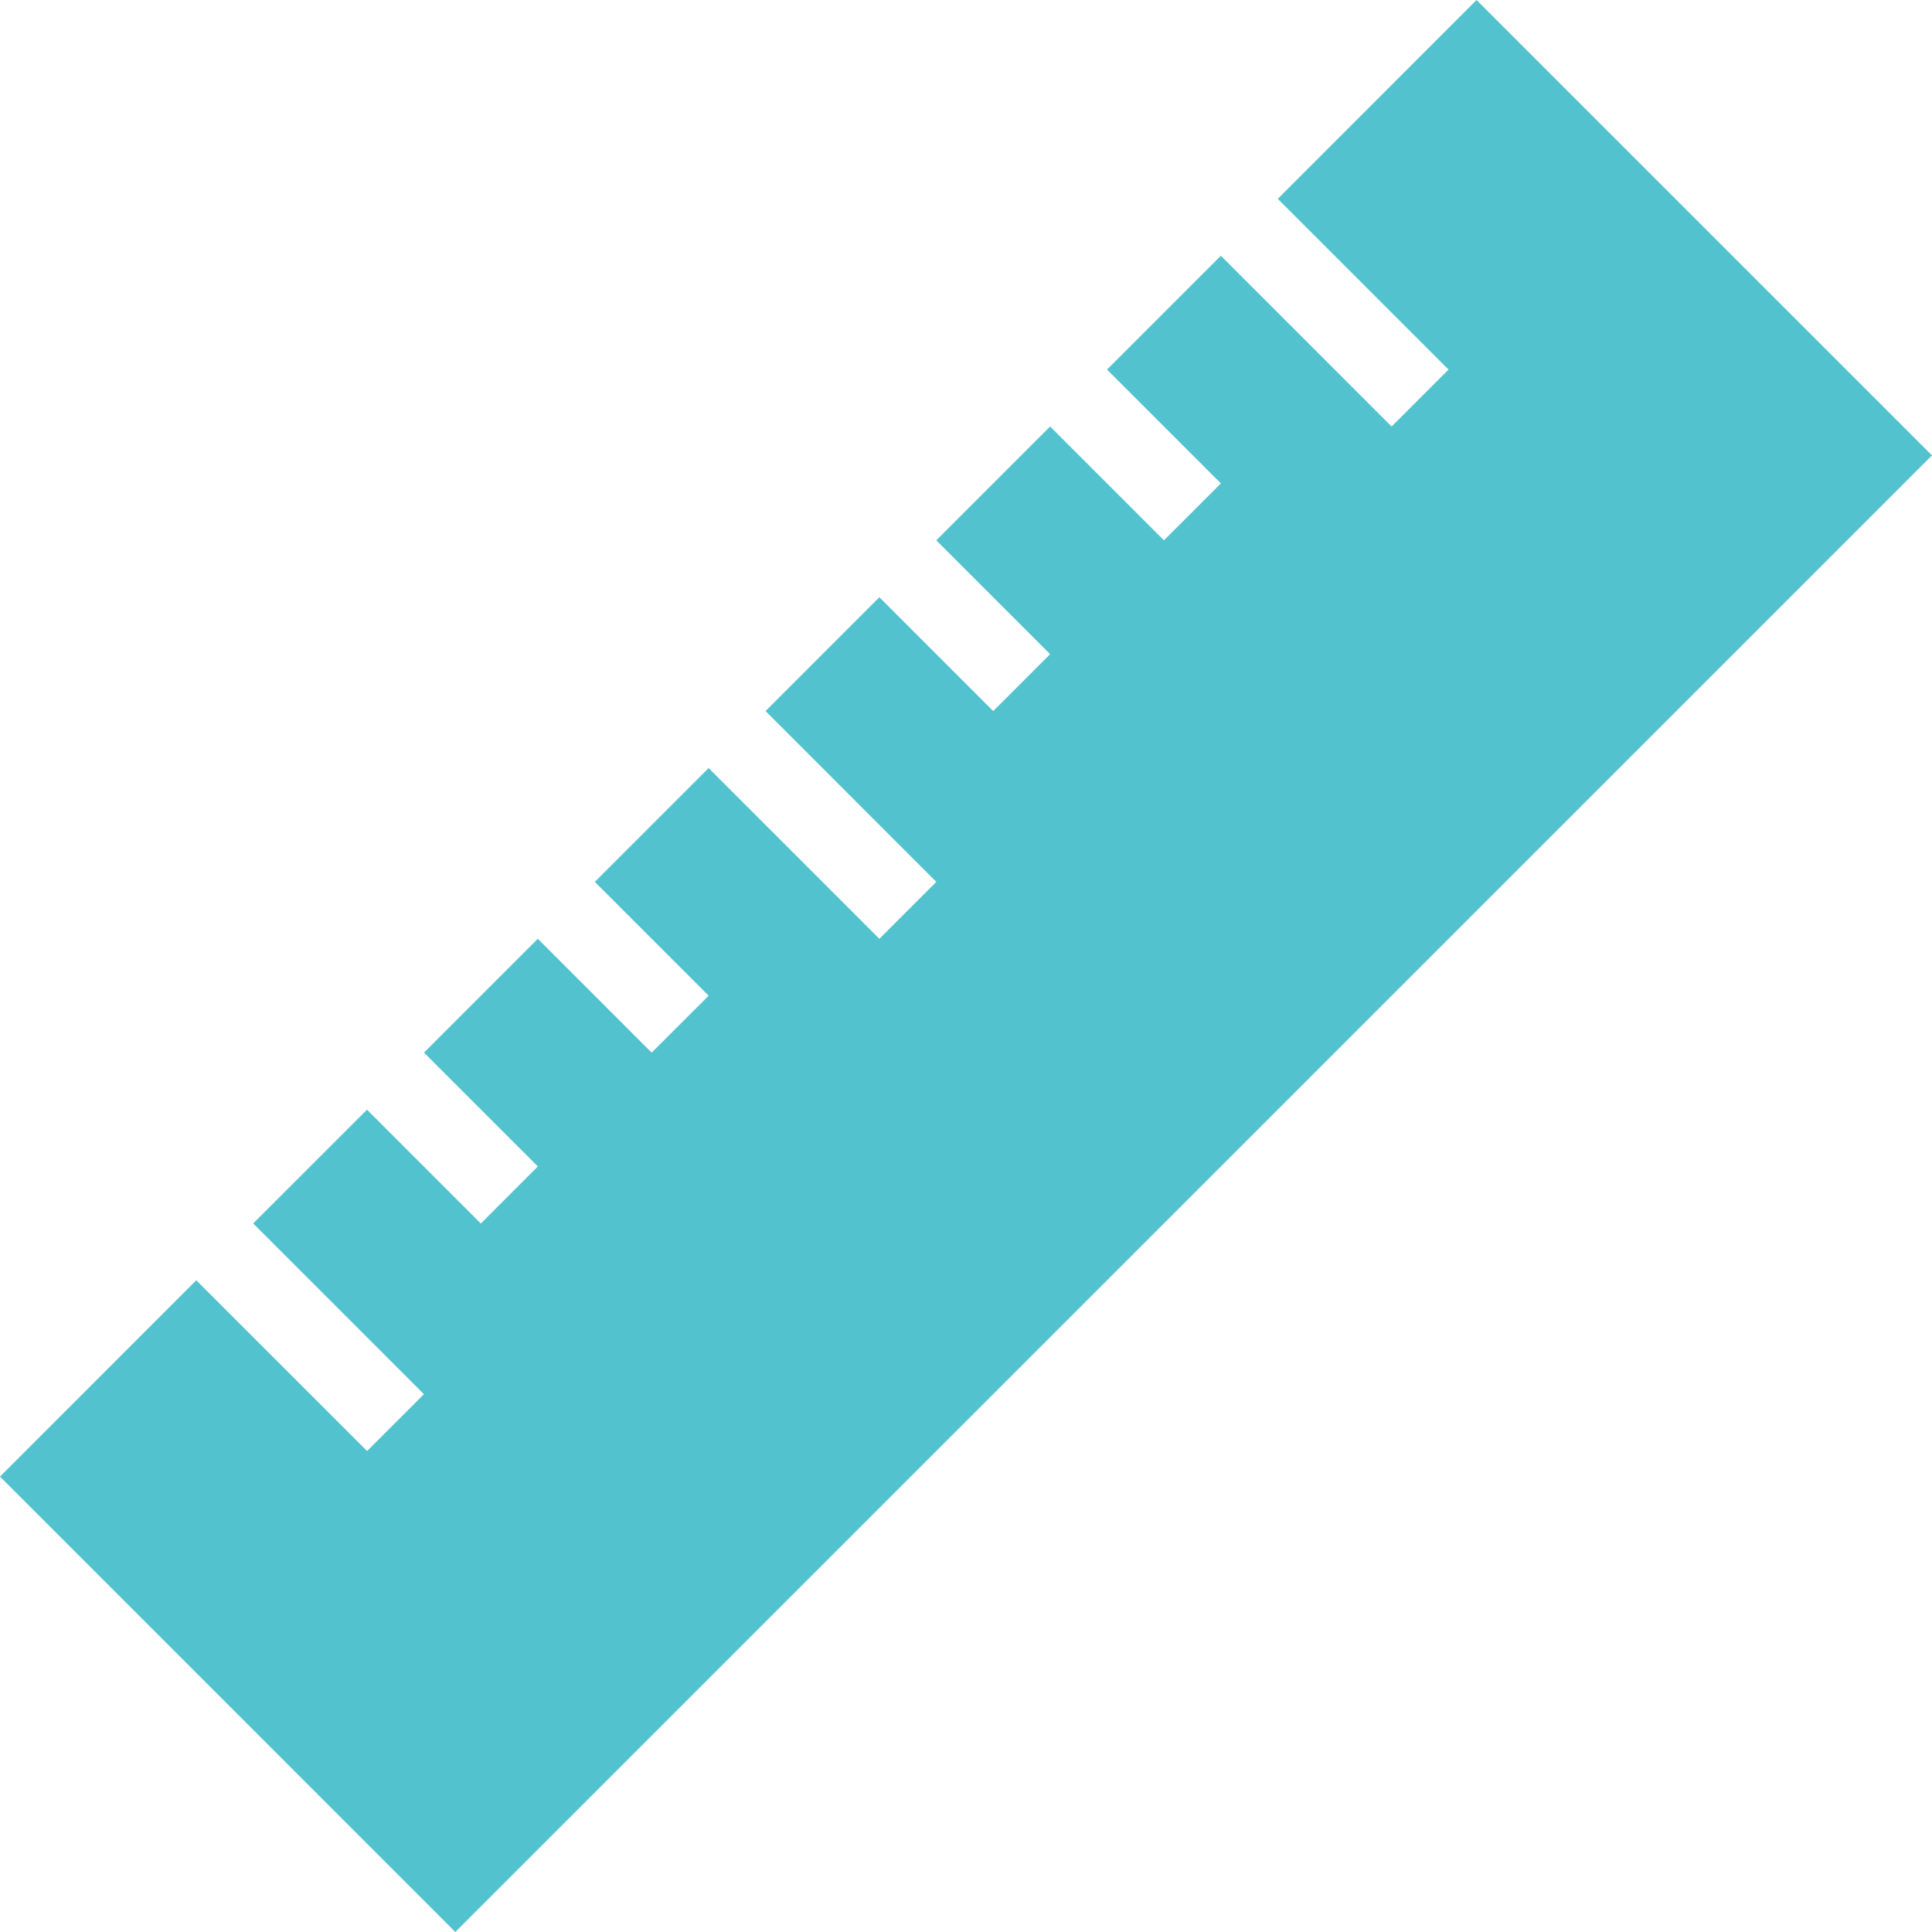 <svg xmlns="http://www.w3.org/2000/svg" width="24" height="24" viewBox="0 0 24 24"><path d="M18.342 0l-2.469 2.47 2.121 2.121-.707.707-2.121-2.121-1.414 1.414 1.414 1.414-.707.707-1.414-1.414-1.414 1.414 1.414 1.414-.707.707-1.414-1.414-1.414 1.414 2.121 2.122-.707.707-2.121-2.121-1.414 1.414 1.414 1.414-.708.707-1.414-1.414-1.414 1.414 1.414 1.414-.708.709-1.414-1.414-1.414 1.413 2.121 2.121-.706.706-2.122-2.121-2.438 2.439 5.656 5.657 18.344-18.343z" fill="#53c2cf" /></svg>
